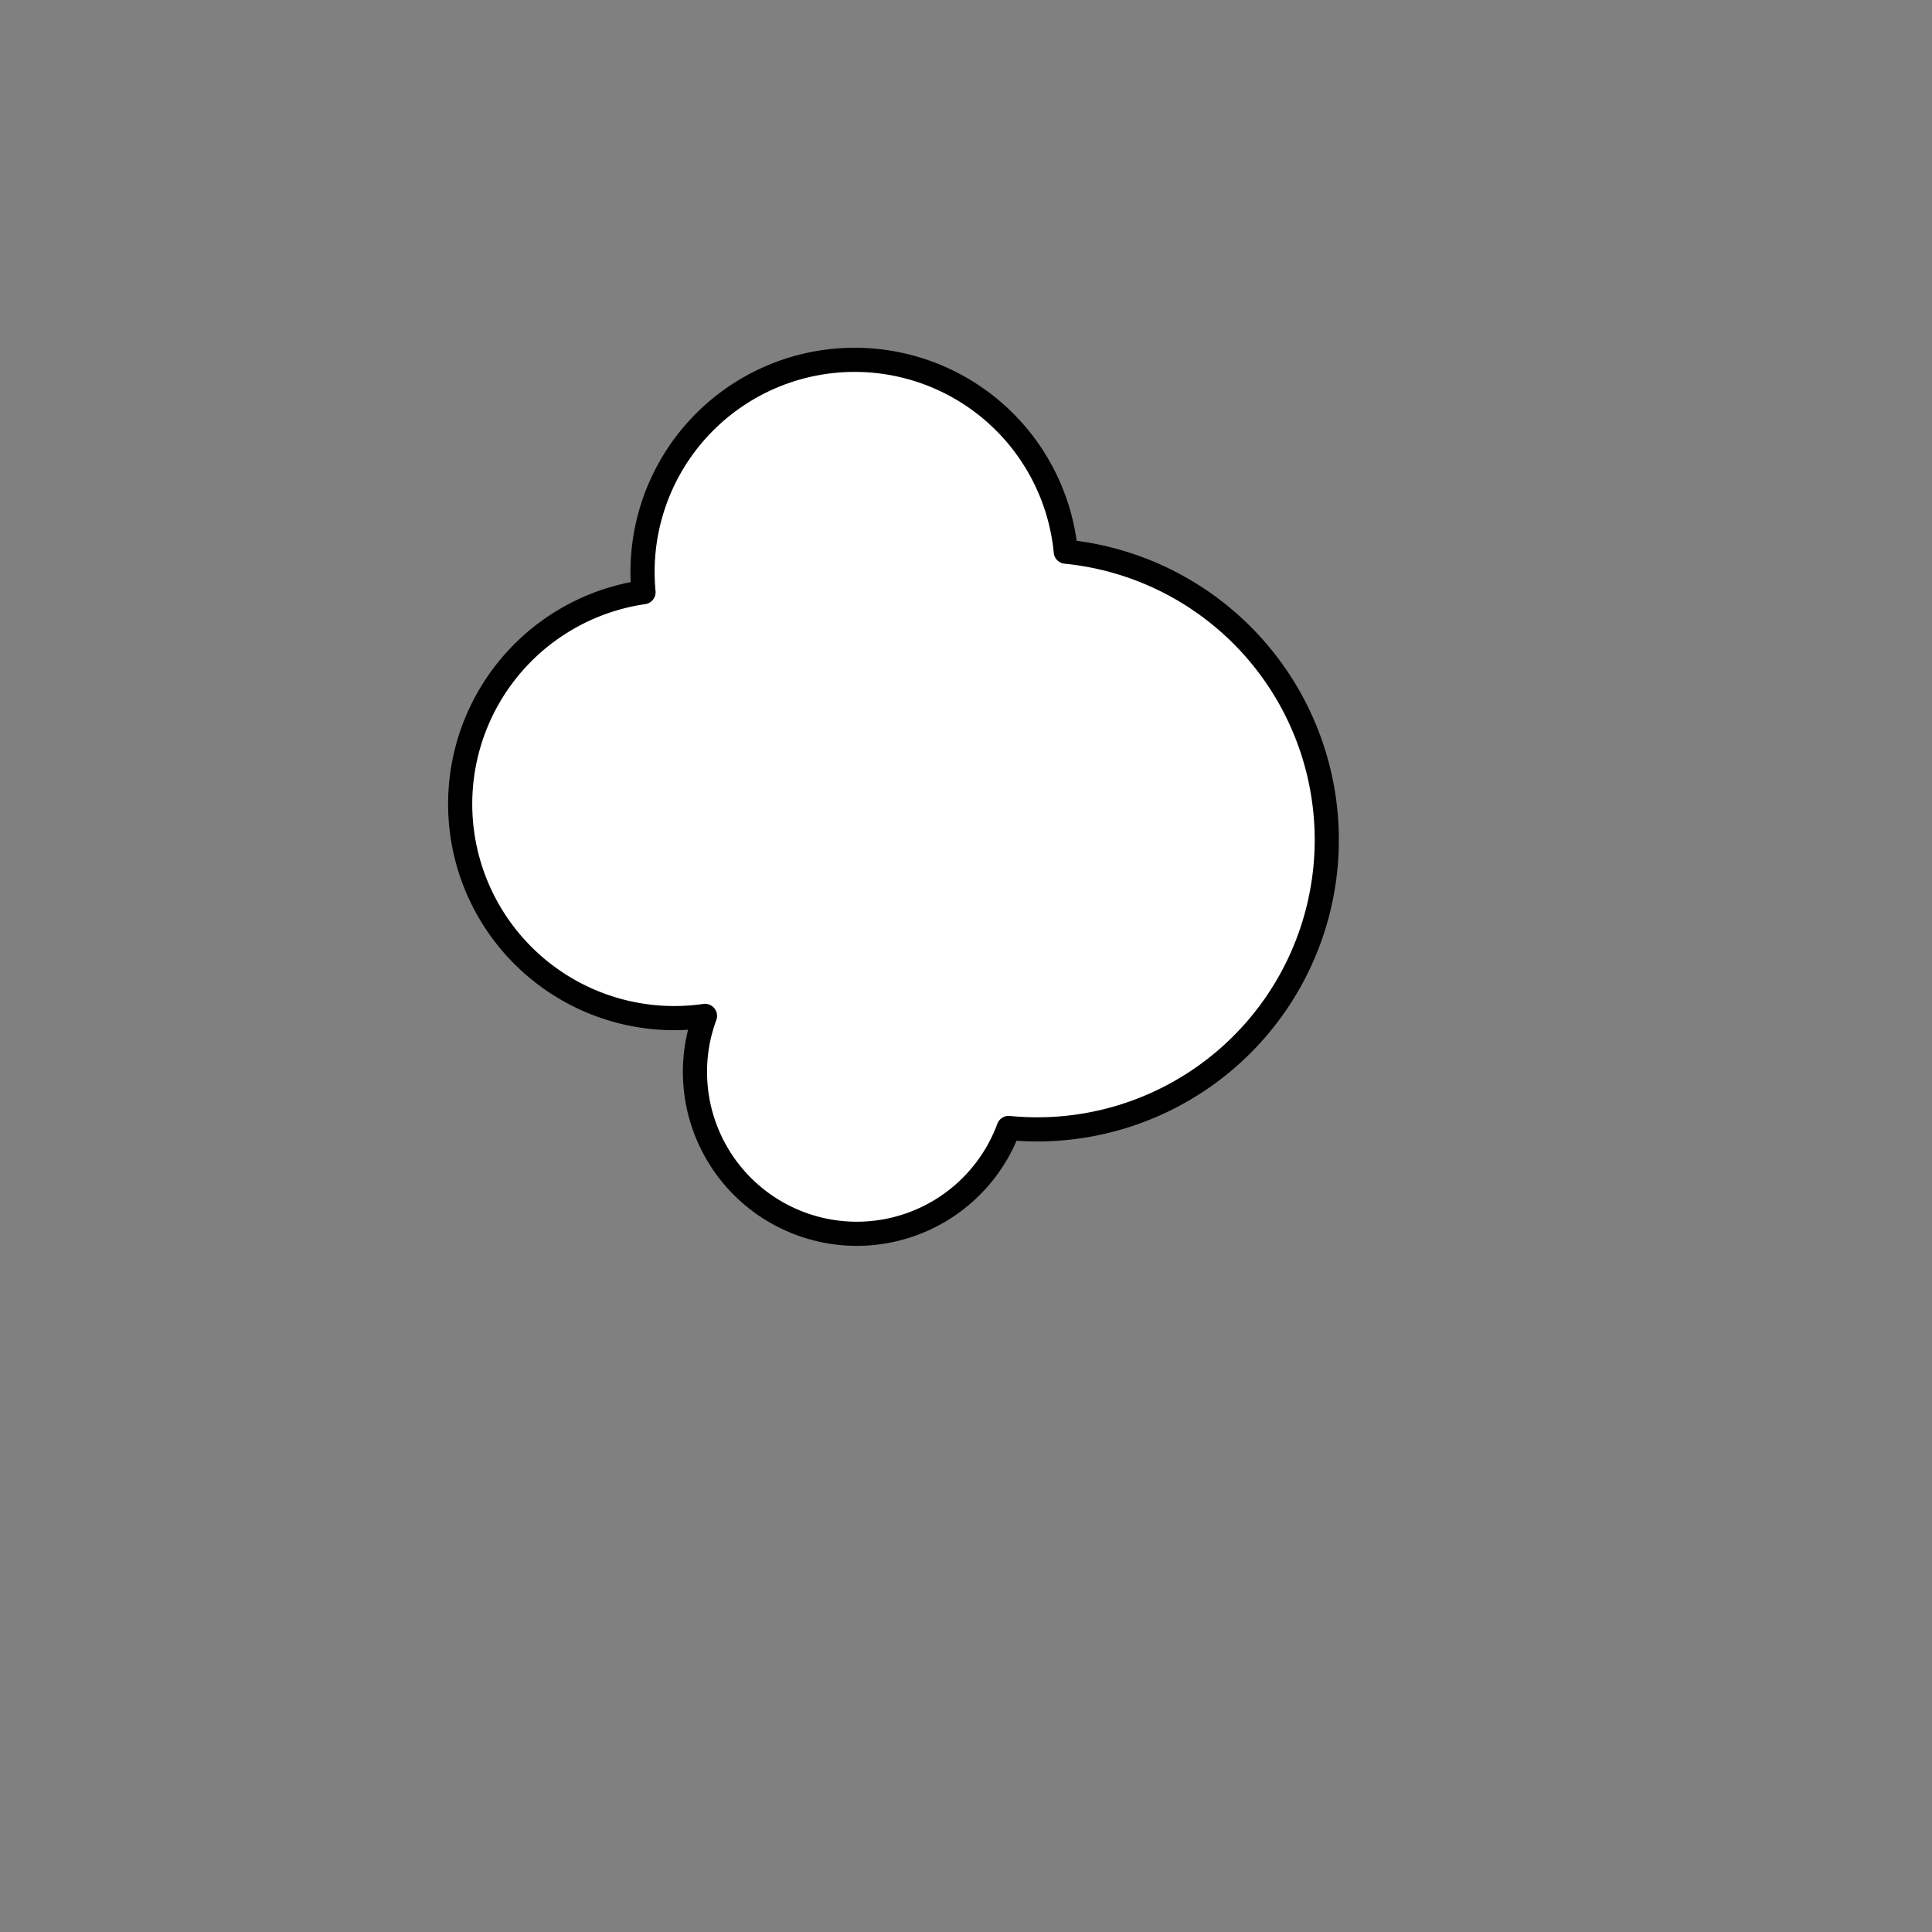 <svg xmlns="http://www.w3.org/2000/svg" version="1.1" xmlns:xlink="http://www.w3.org/1999/xlink" xmlns:svgjs="http://svgjs.dev/svgjs" viewBox="0 0 800 800"><rect x="0" y="0" width="800" height="800" fill="#808080" stroke="none"/><g fill="#ffffff" stroke-width="10" stroke="#000000" id="cloud"><path d="M 441.317 228.443 A  1 1 0 1 1 417.665 467.066 A  1 1 0 1 1 291.916 420.659 A  1 1 0 1 1 266.467 245.21 A  1 1 0 1 1 441.317 228.443 Z" stroke-linecap="round" stroke-linejoin="round"></path></g></svg>